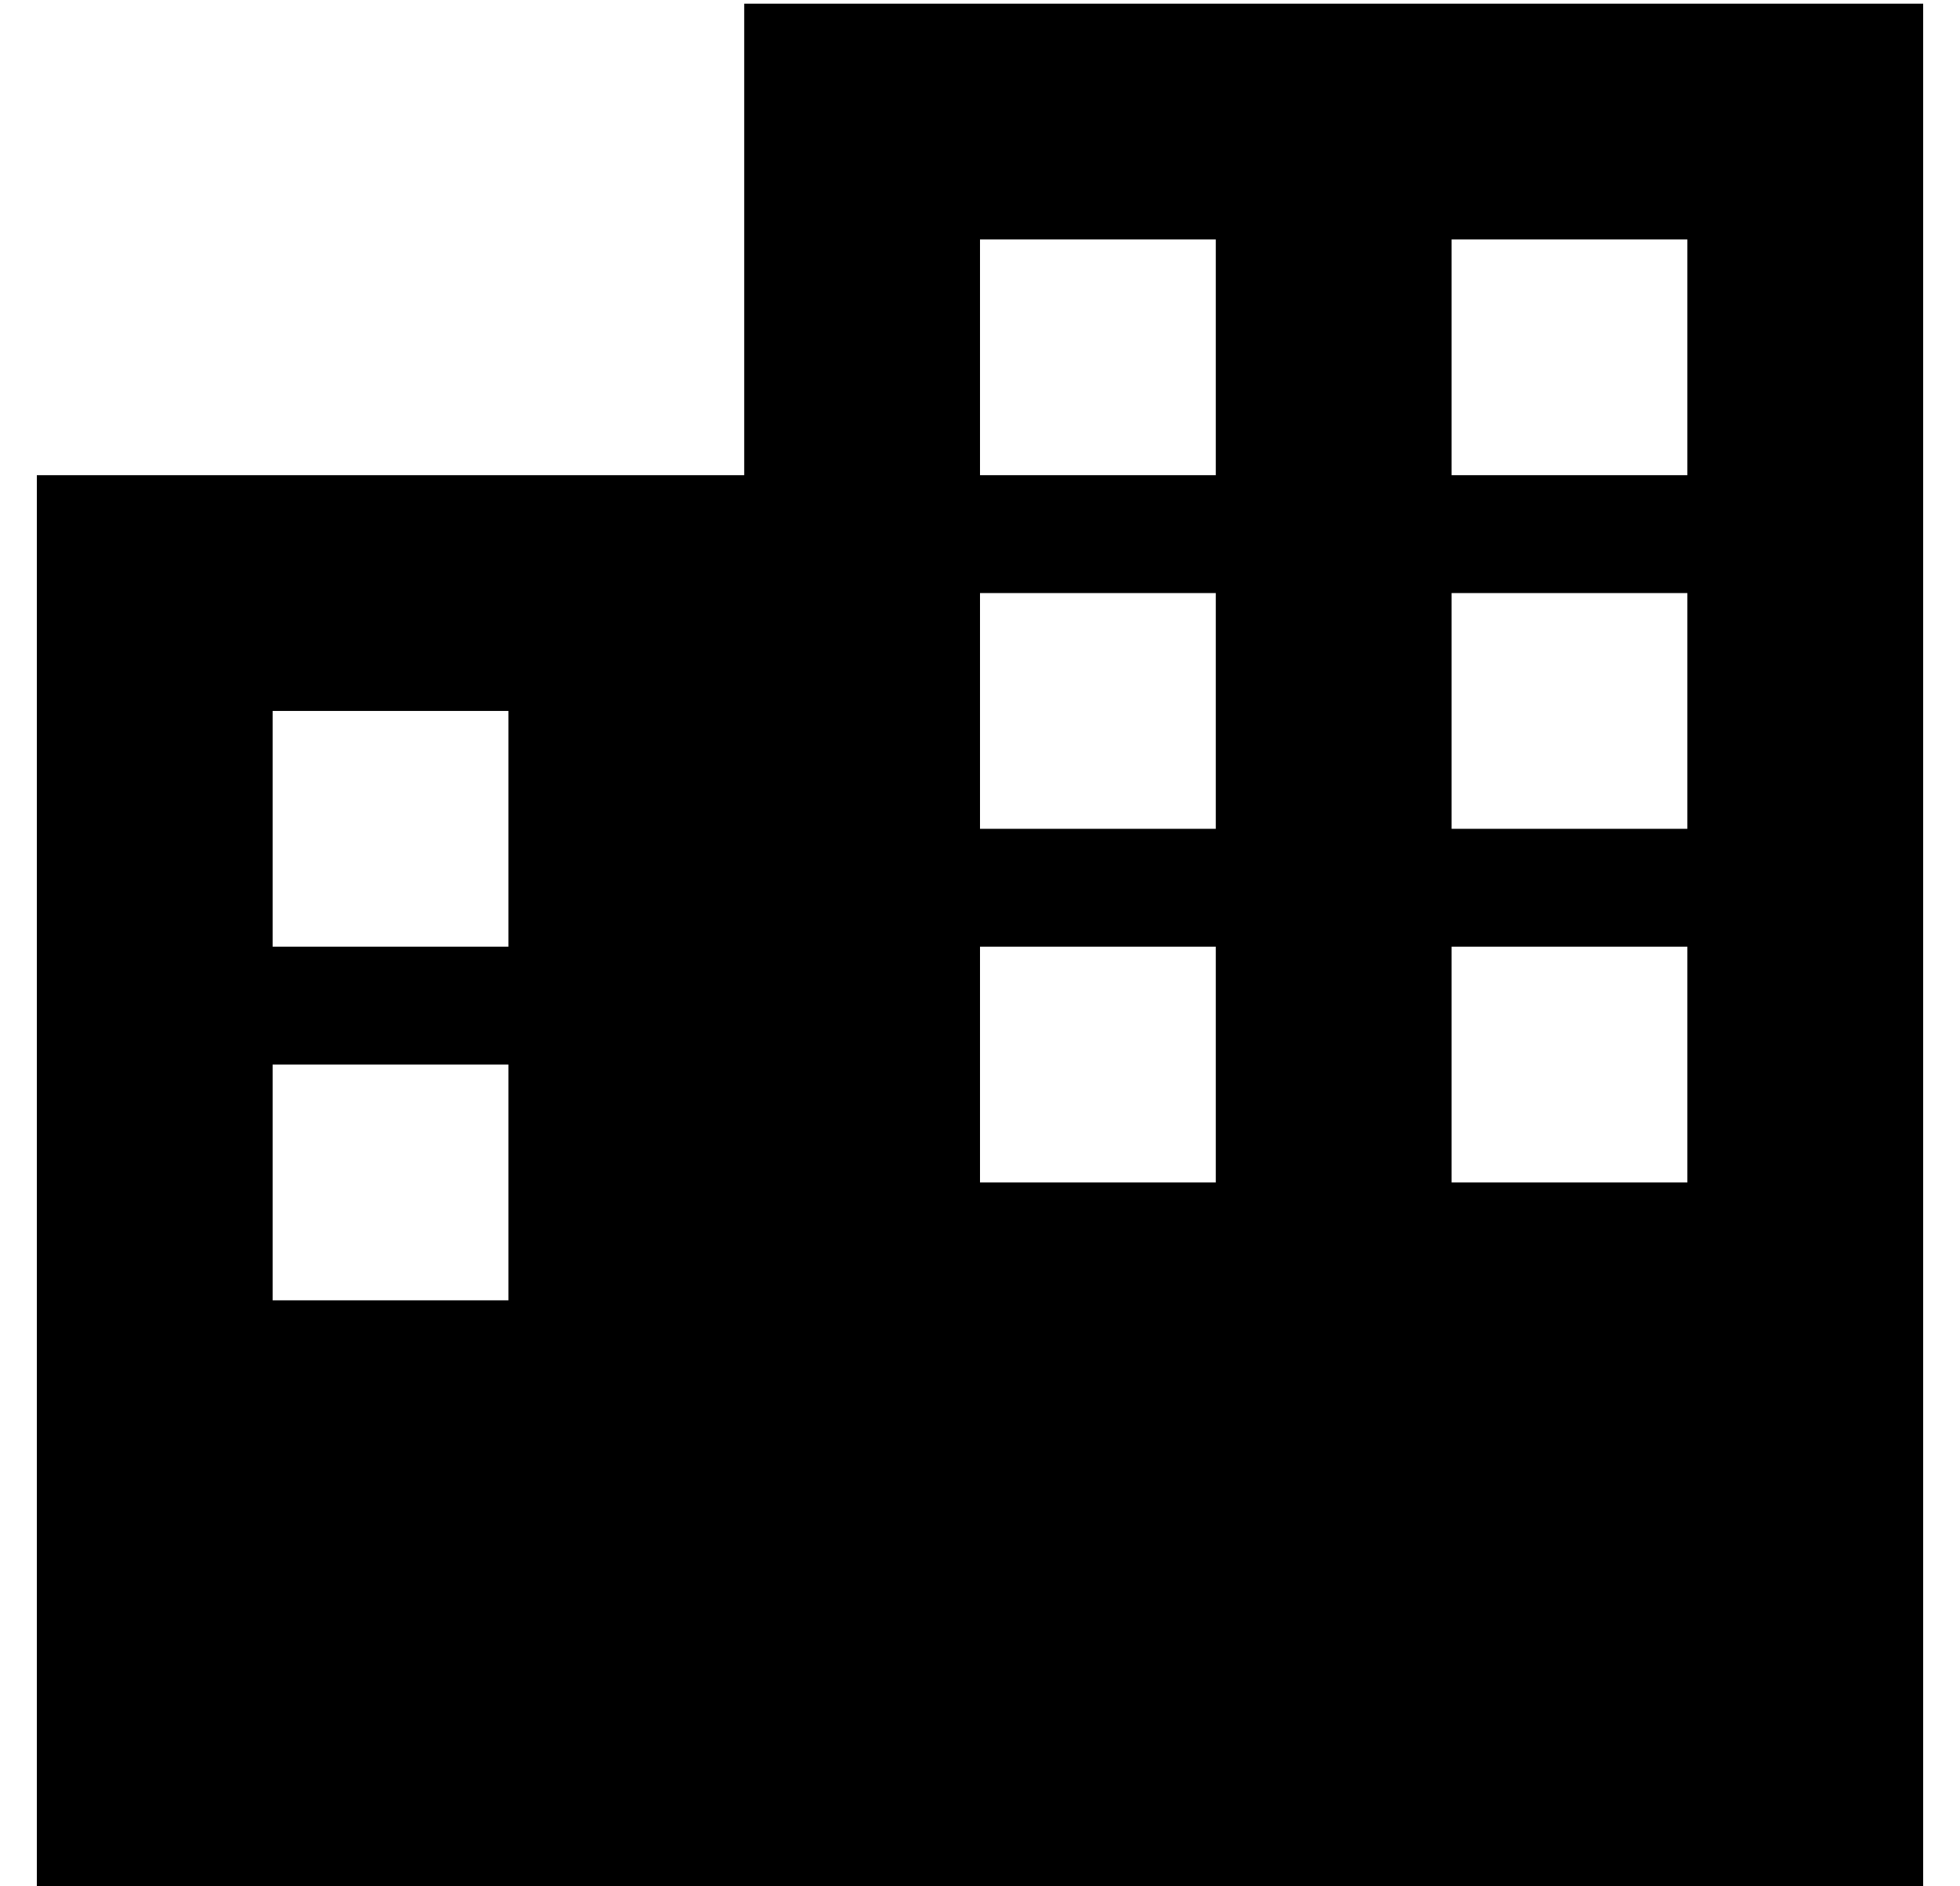 <?xml version="1.0" standalone="no"?>
<!DOCTYPE svg PUBLIC "-//W3C//DTD SVG 1.1//EN" "http://www.w3.org/Graphics/SVG/1.1/DTD/svg11.dtd" >
<svg xmlns="http://www.w3.org/2000/svg" xmlns:xlink="http://www.w3.org/1999/xlink" version="1.1" viewBox="-10 -40 532 512">
   <path fill="currentColor"
d="M512 -39h-320h320h-320v128v0h-192v0v384v0h192h320v-384v0v-128v0zM64 249h64h-64h64v64v0h-64v0v-64v0zM320 281h-64h64h-64v-64v0h64v0v64v0zM384 281v-64v64v-64h64v0v64v0h-64v0zM128 153v64v-64v64h-64v0v-64v0h64v0zM256 25h64h-64h64v64v0h-64v0v-64v0zM448 25
v64v-64v64h-64v0v-64v0h64v0zM256 185v-64v64v-64h64v0v64v0h-64v0zM448 185h-64h64h-64v-64v0h64v0v64v0z" />
</svg>

